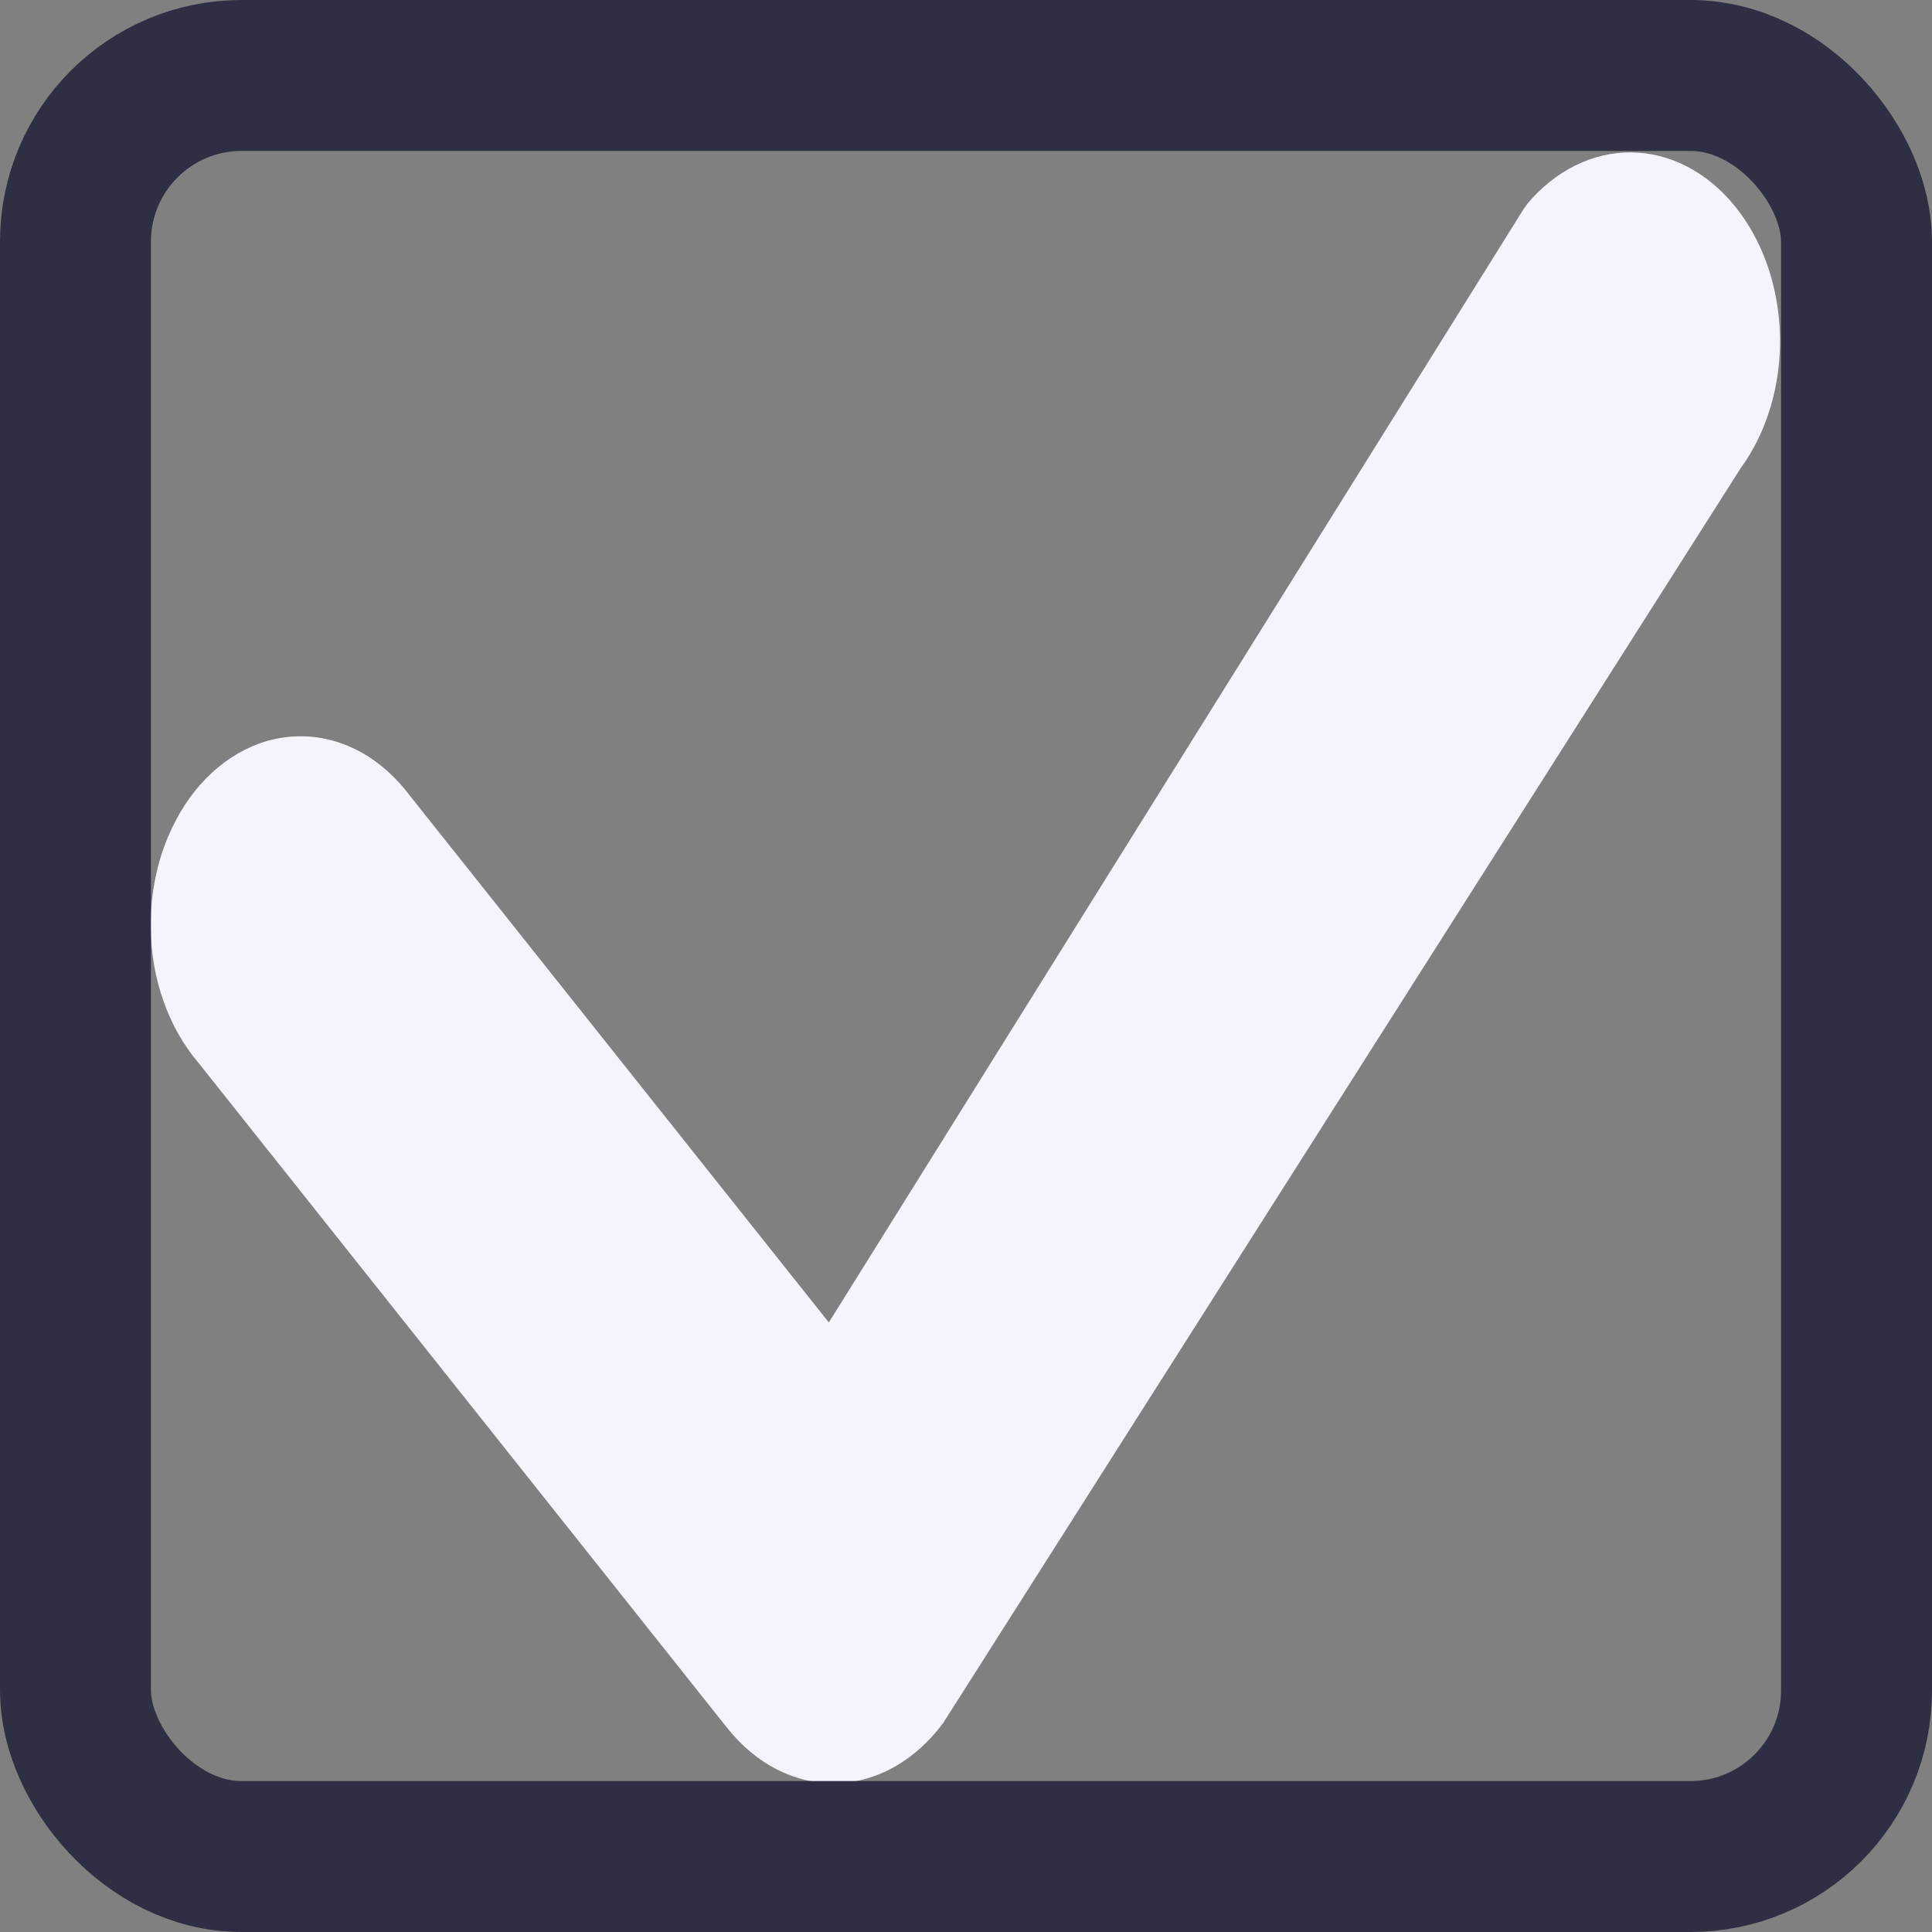<?xml version="1.0" encoding="UTF-8" standalone="no"?>
<svg
   width="16"
   height="16"
   viewBox="0 0 16 16"
   fill="none"
   version="1.1"
   id="svg6"
   sodipodi:docname="checkbox_Default_big.svg"
   inkscape:version="1.1.1 (3bf5ae0d25, 2021-09-20)"
   xmlns:inkscape="http://www.inkscape.org/namespaces/inkscape"
   xmlns:sodipodi="http://sodipodi.sourceforge.net/DTD/sodipodi-0.dtd"
   xmlns="http://www.w3.org/2000/svg"
   xmlns:svg="http://www.w3.org/2000/svg">
  <rect x="0" y="0" width="16" height="16" fill="#808080" stroke="none"/>
  <defs
     id="defs10" />
  <sodipodi:namedview
     id="namedview8"
     pagecolor="#ffffff"
     bordercolor="#666666"
     borderopacity="1.0"
     inkscape:pageshadow="2"
     inkscape:pageopacity="0.0"
     inkscape:pagecheckerboard="0"
     showgrid="false"
     inkscape:zoom="44.9375"
     inkscape:cx="8"
     inkscape:cy="8"
     inkscape:window-width="1920"
     inkscape:window-height="1057"
     inkscape:window-x="-8"
     inkscape:window-y="-8"
     inkscape:window-maximized="1"
     inkscape:current-layer="svg6" />
  <path
     d="m 12.644,1.693 c 0.233,-0.279 0.544,-0.434 0.865,-0.431 0.322,0.003 0.63,0.163 0.86,0.447 0.23,0.284 0.363,0.668 0.372,1.073 0.009,0.405 -0.108,0.798 -0.326,1.096 L 7.811,14.269 C 7.697,14.423 7.56,14.546 7.408,14.632 7.255,14.718 7.091,14.764 6.924,14.768 6.757,14.772 6.591,14.733 6.436,14.655 6.281,14.576 6.141,14.459 6.023,14.311 L 1.643,8.801 C 1.521,8.658 1.423,8.486 1.355,8.294 1.287,8.103 1.251,7.896 1.248,7.686 1.245,7.477 1.276,7.268 1.338,7.074 1.401,6.88 1.494,6.703 1.611,6.555 1.729,6.406 1.87,6.29 2.024,6.211 2.179,6.132 2.344,6.094 2.511,6.098 2.678,6.101 2.842,6.147 2.995,6.232 3.147,6.318 3.284,6.441 3.398,6.594 L 6.864,10.952 12.613,1.739 c 0.01,-0.016 0.021,-0.031 0.033,-0.046 z"
     fill="#f4f4fd"
     id="path2"
     style="stroke-width:1.656" />
  <rect
     x="0.625"
     y="0.625"
     width="14.75"
     height="14.75"
     rx="1.375"
     stroke="#2E2F42"
     stroke-width="1.25"
     id="rect4" />
</svg>
